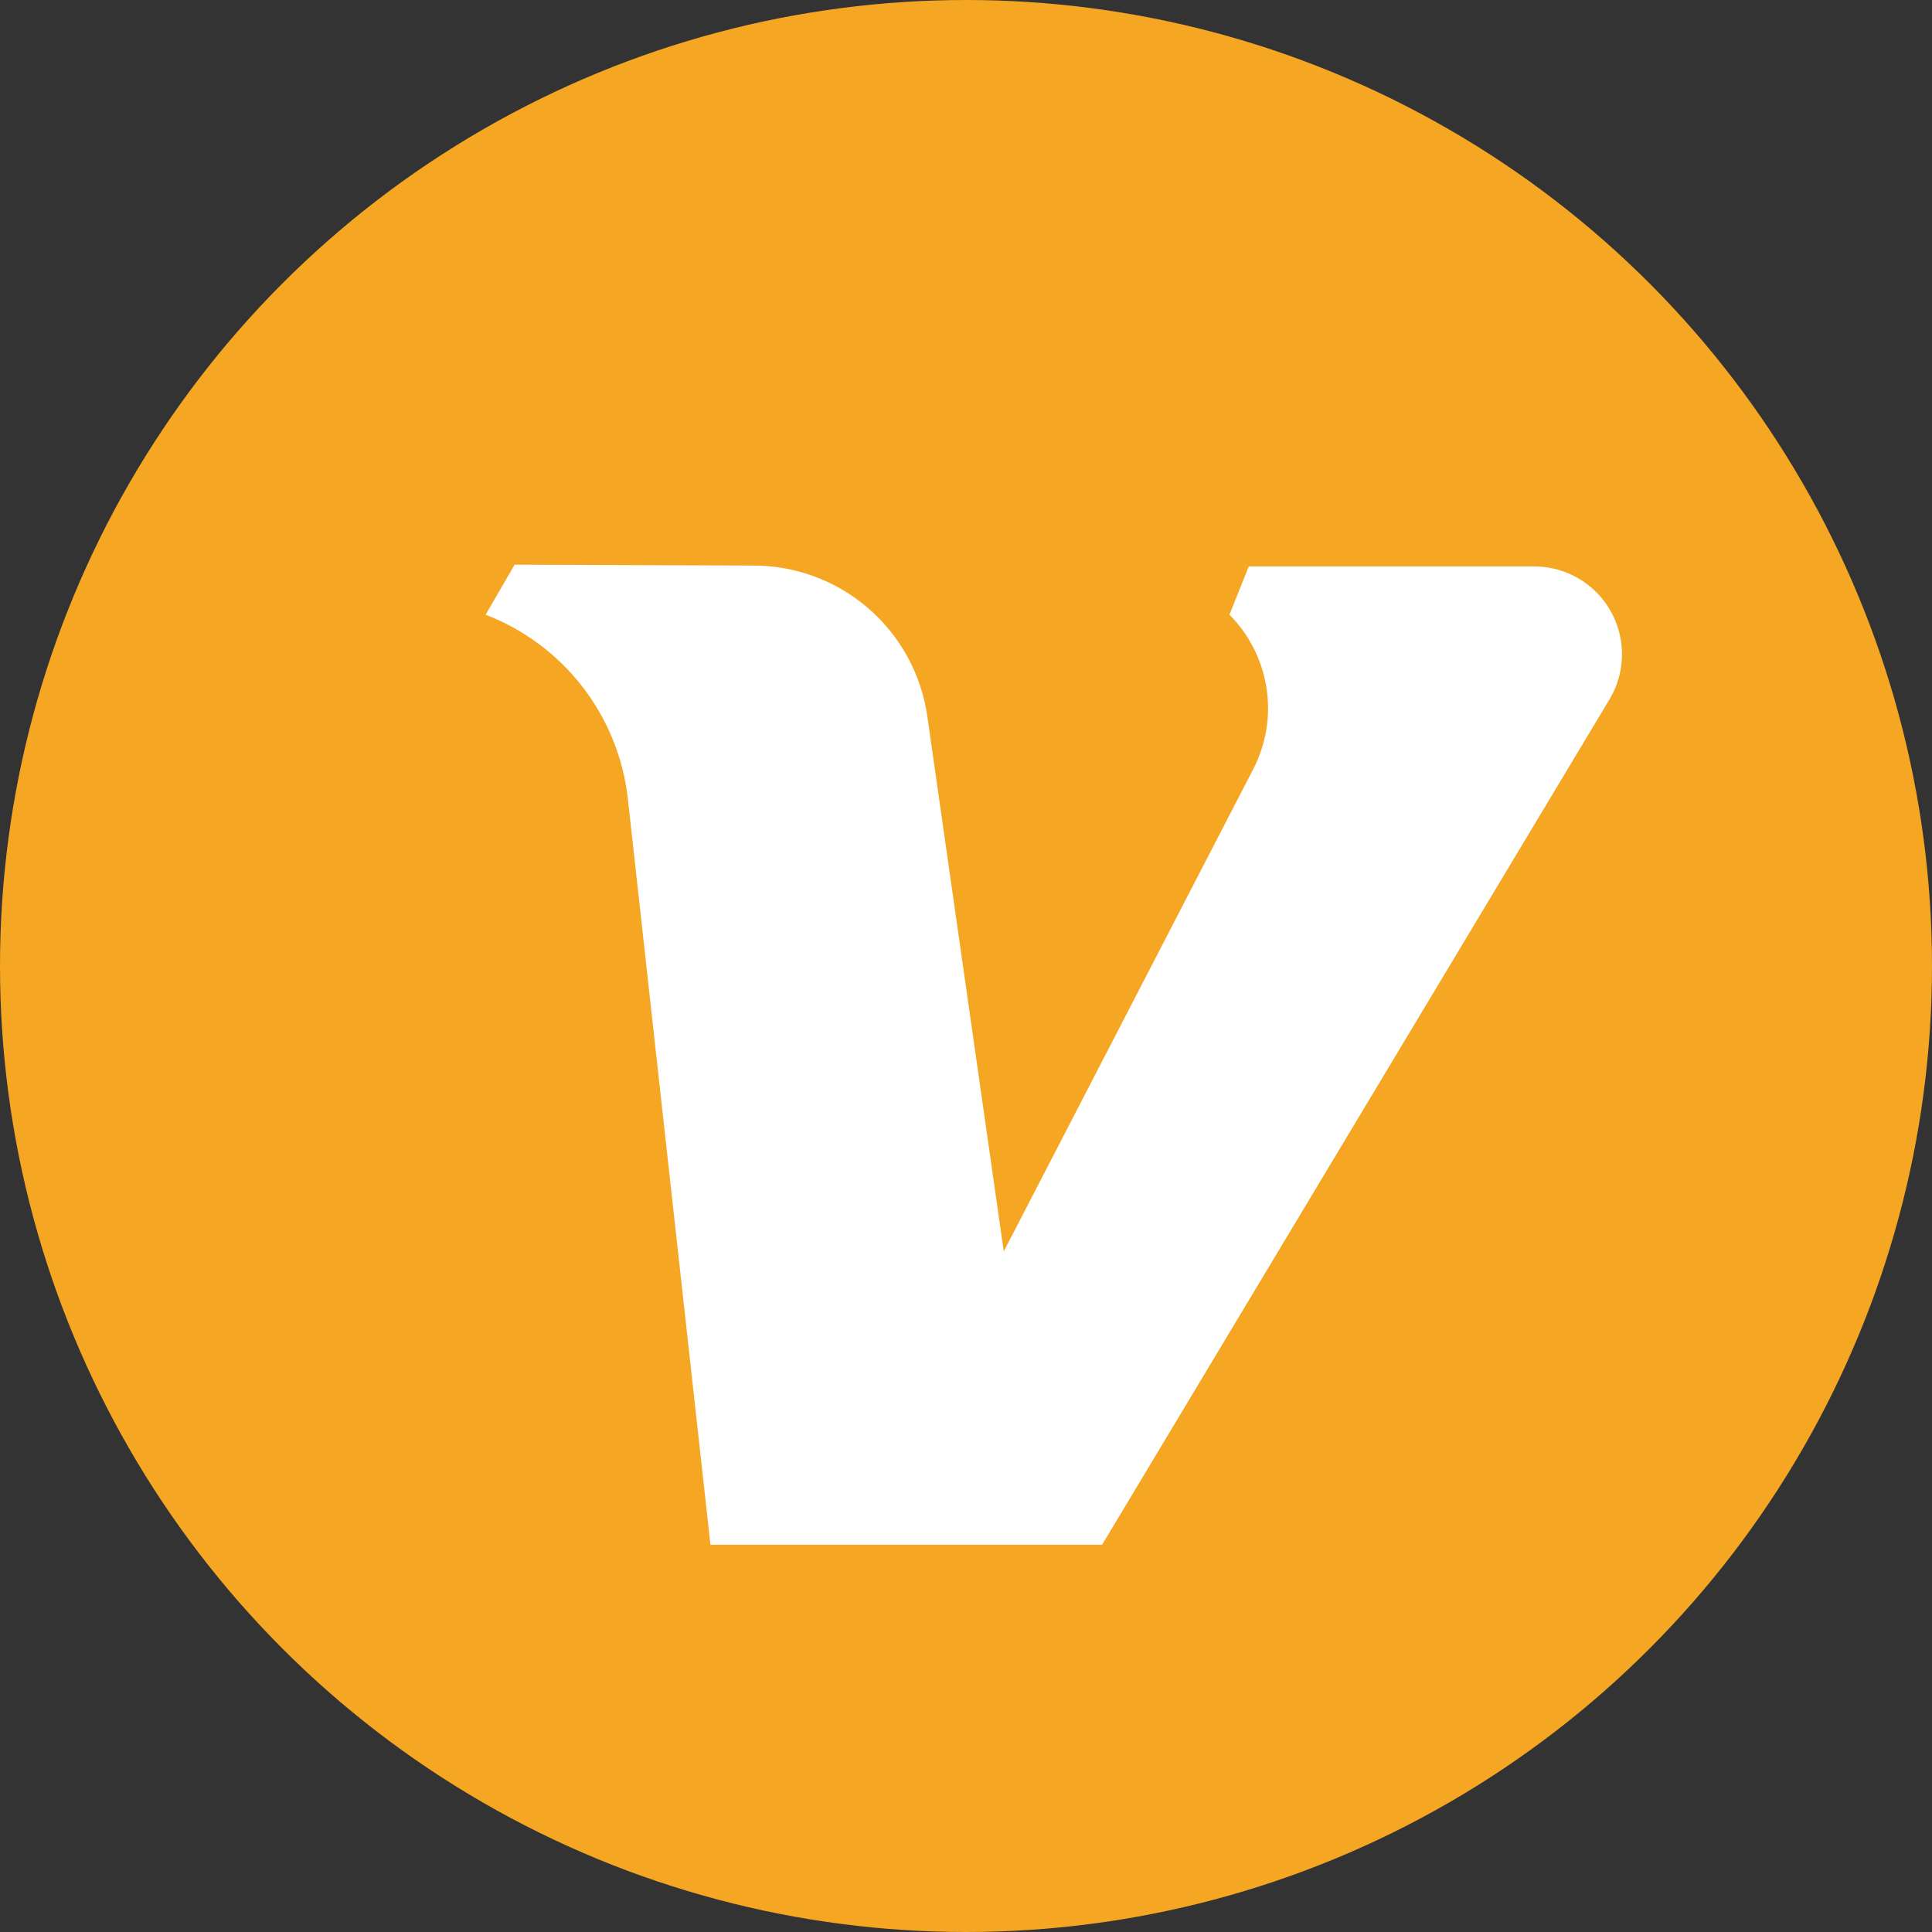 <svg xmlns="http://www.w3.org/2000/svg" xmlns:xlink="http://www.w3.org/1999/xlink" viewBox="0 0 22 22"><rect x="0" y="0" width="22" height="22" fill="#333333" stroke="none"/><circle cx="11" cy="11" r="11" fill="#f5a623"/><defs><path id="a" d="M5.86 6.43L5.53 7a2.55 2.55 0 0 1 1.62 2.1l.94 8.49h4.46l5.78-9.63a1 1 0 0 0-.86-1.51h-3.25L14 7a1.51 1.51 0 0 1 .27 1.76l-2.84 5.49-.87-6.09a2 2 0 0 0-2-1.72l-2.7-.01z"/></defs><clipPath id="b"><use xlink:href="#a" overflow="visible"/></clipPath><g clip-path="url(#b)"><path fill="#fff" d="M.53 1.43h22.95v21.15H.53z"/></g></svg>
